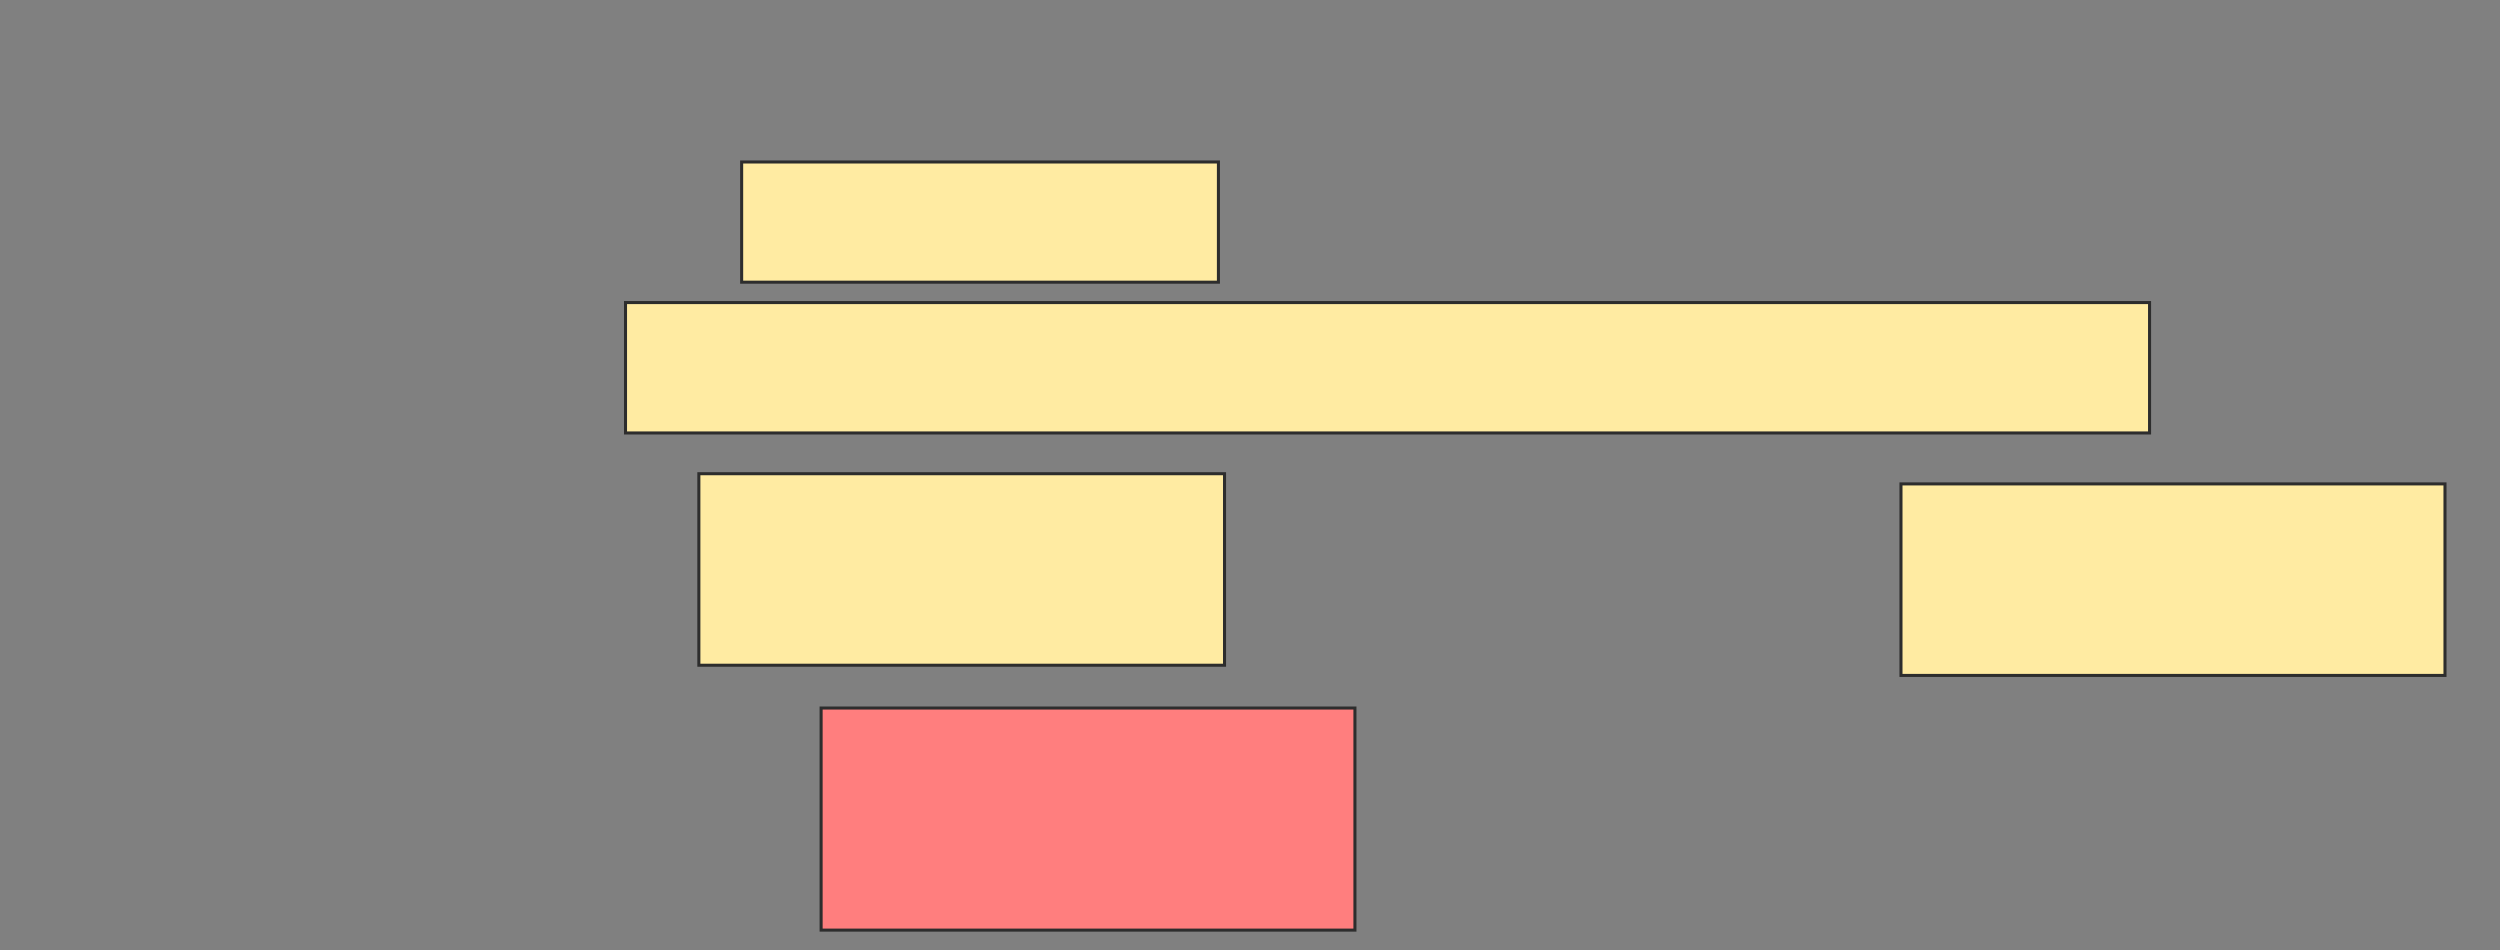 <svg height="311" width="818" xmlns="http://www.w3.org/2000/svg"><rect width="100%" height="100%" fill="#808080" stroke="none"/><g stroke="#2d2d2d"><g fill="#ffeba2"><path d="m242.667 53h156v39.333h-156z"/><path d="m204.667 99h498.667v42.667h-498.667z"/><path d="m228.667 155h172v62.667h-172z"/><path d="m622 158.333h178v62.667h-178z"/></g><path d="m268.667 231.667h174.667v72.667h-174.667z" fill="#ff7e7e"/></g></svg>